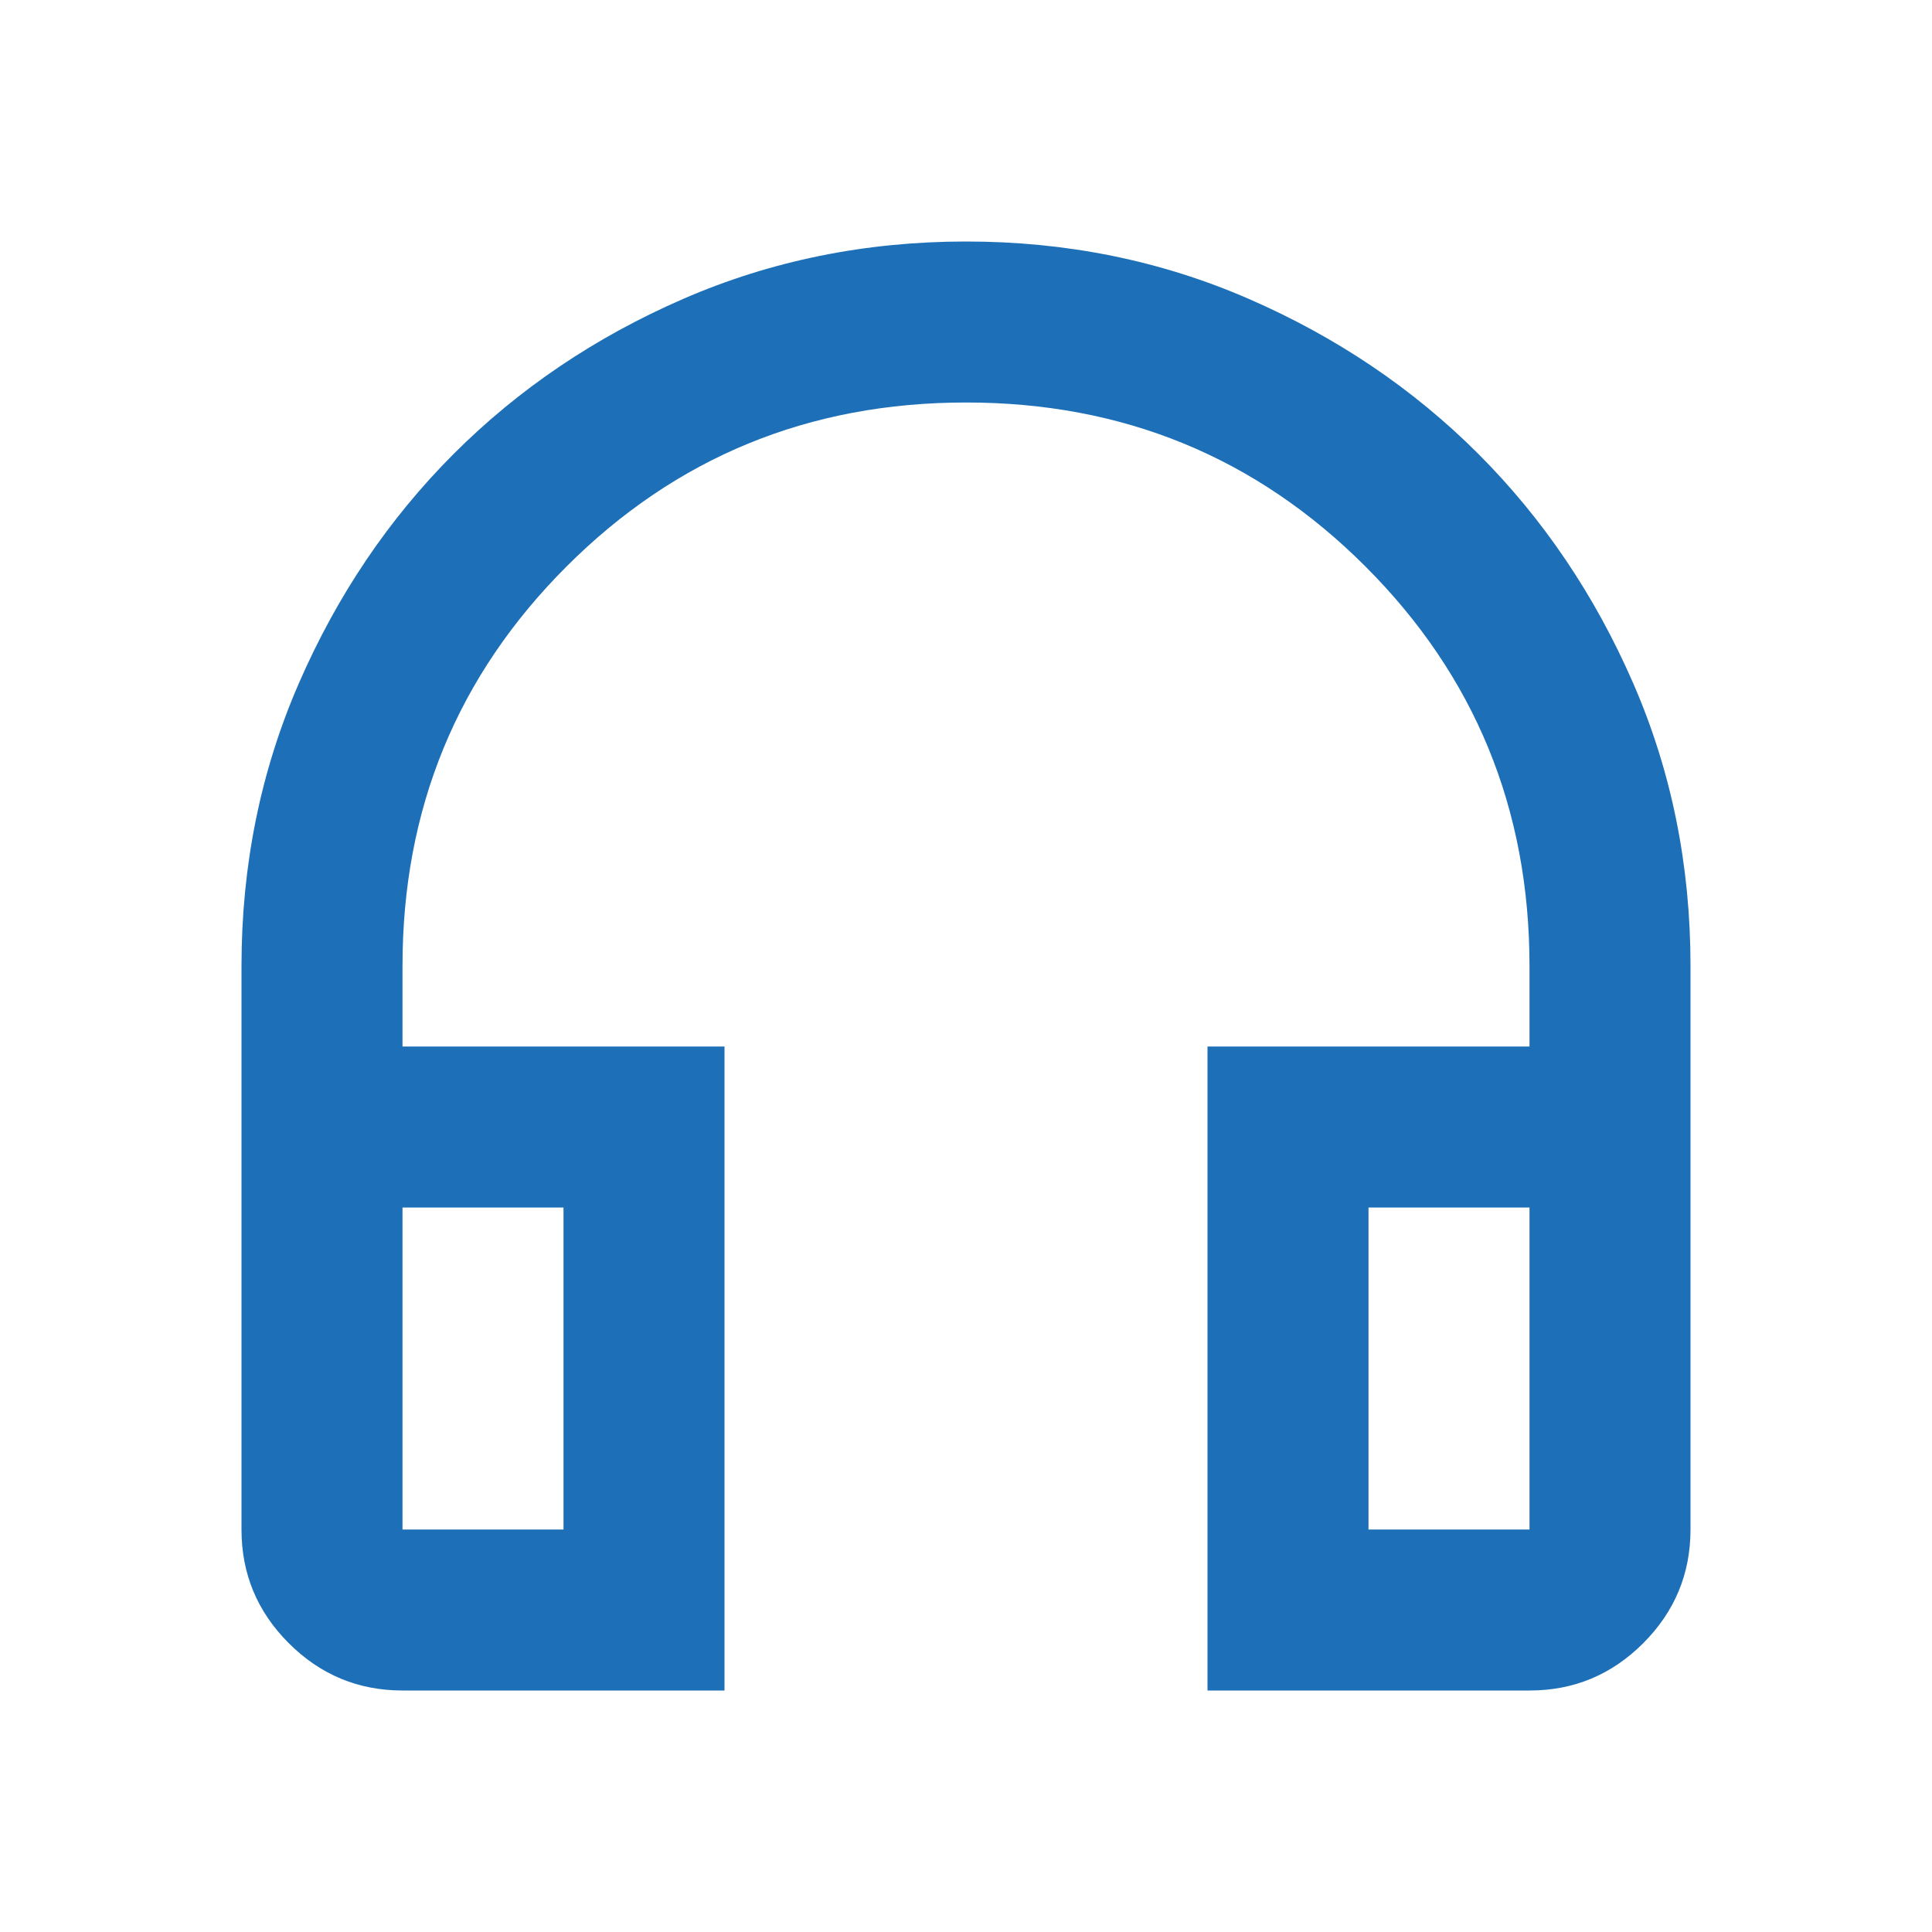 <svg width="48" height="48" viewBox="0 0 48 48" fill="none" xmlns="http://www.w3.org/2000/svg">
<path d="M18 42H10C8.9 42 7.958 41.608 7.174 40.824C6.39 40.04 5.999 39.099 6 38V24C6 21.5 6.475 19.158 7.426 16.974C8.377 14.79 9.659 12.89 11.274 11.274C12.891 9.658 14.791 8.375 16.974 7.426C19.157 6.477 21.499 6.001 24 6C26.5 6 28.842 6.475 31.026 7.426C33.21 8.377 35.11 9.659 36.726 11.274C38.342 12.891 39.625 14.791 40.576 16.974C41.527 19.157 42.001 21.499 42 24V38C42 39.1 41.608 40.042 40.824 40.826C40.04 41.61 39.099 42.001 38 42H30V26H38V24C38 20.1 36.641 16.791 33.924 14.074C31.207 11.357 27.899 9.999 24 10C20.1 10 16.791 11.359 14.074 14.076C11.357 16.793 9.999 20.101 10 24V26H18V42ZM14 30H10V38H14V30ZM34 30V38H38V30H34Z" fill="#1D70B8"/>
</svg>
